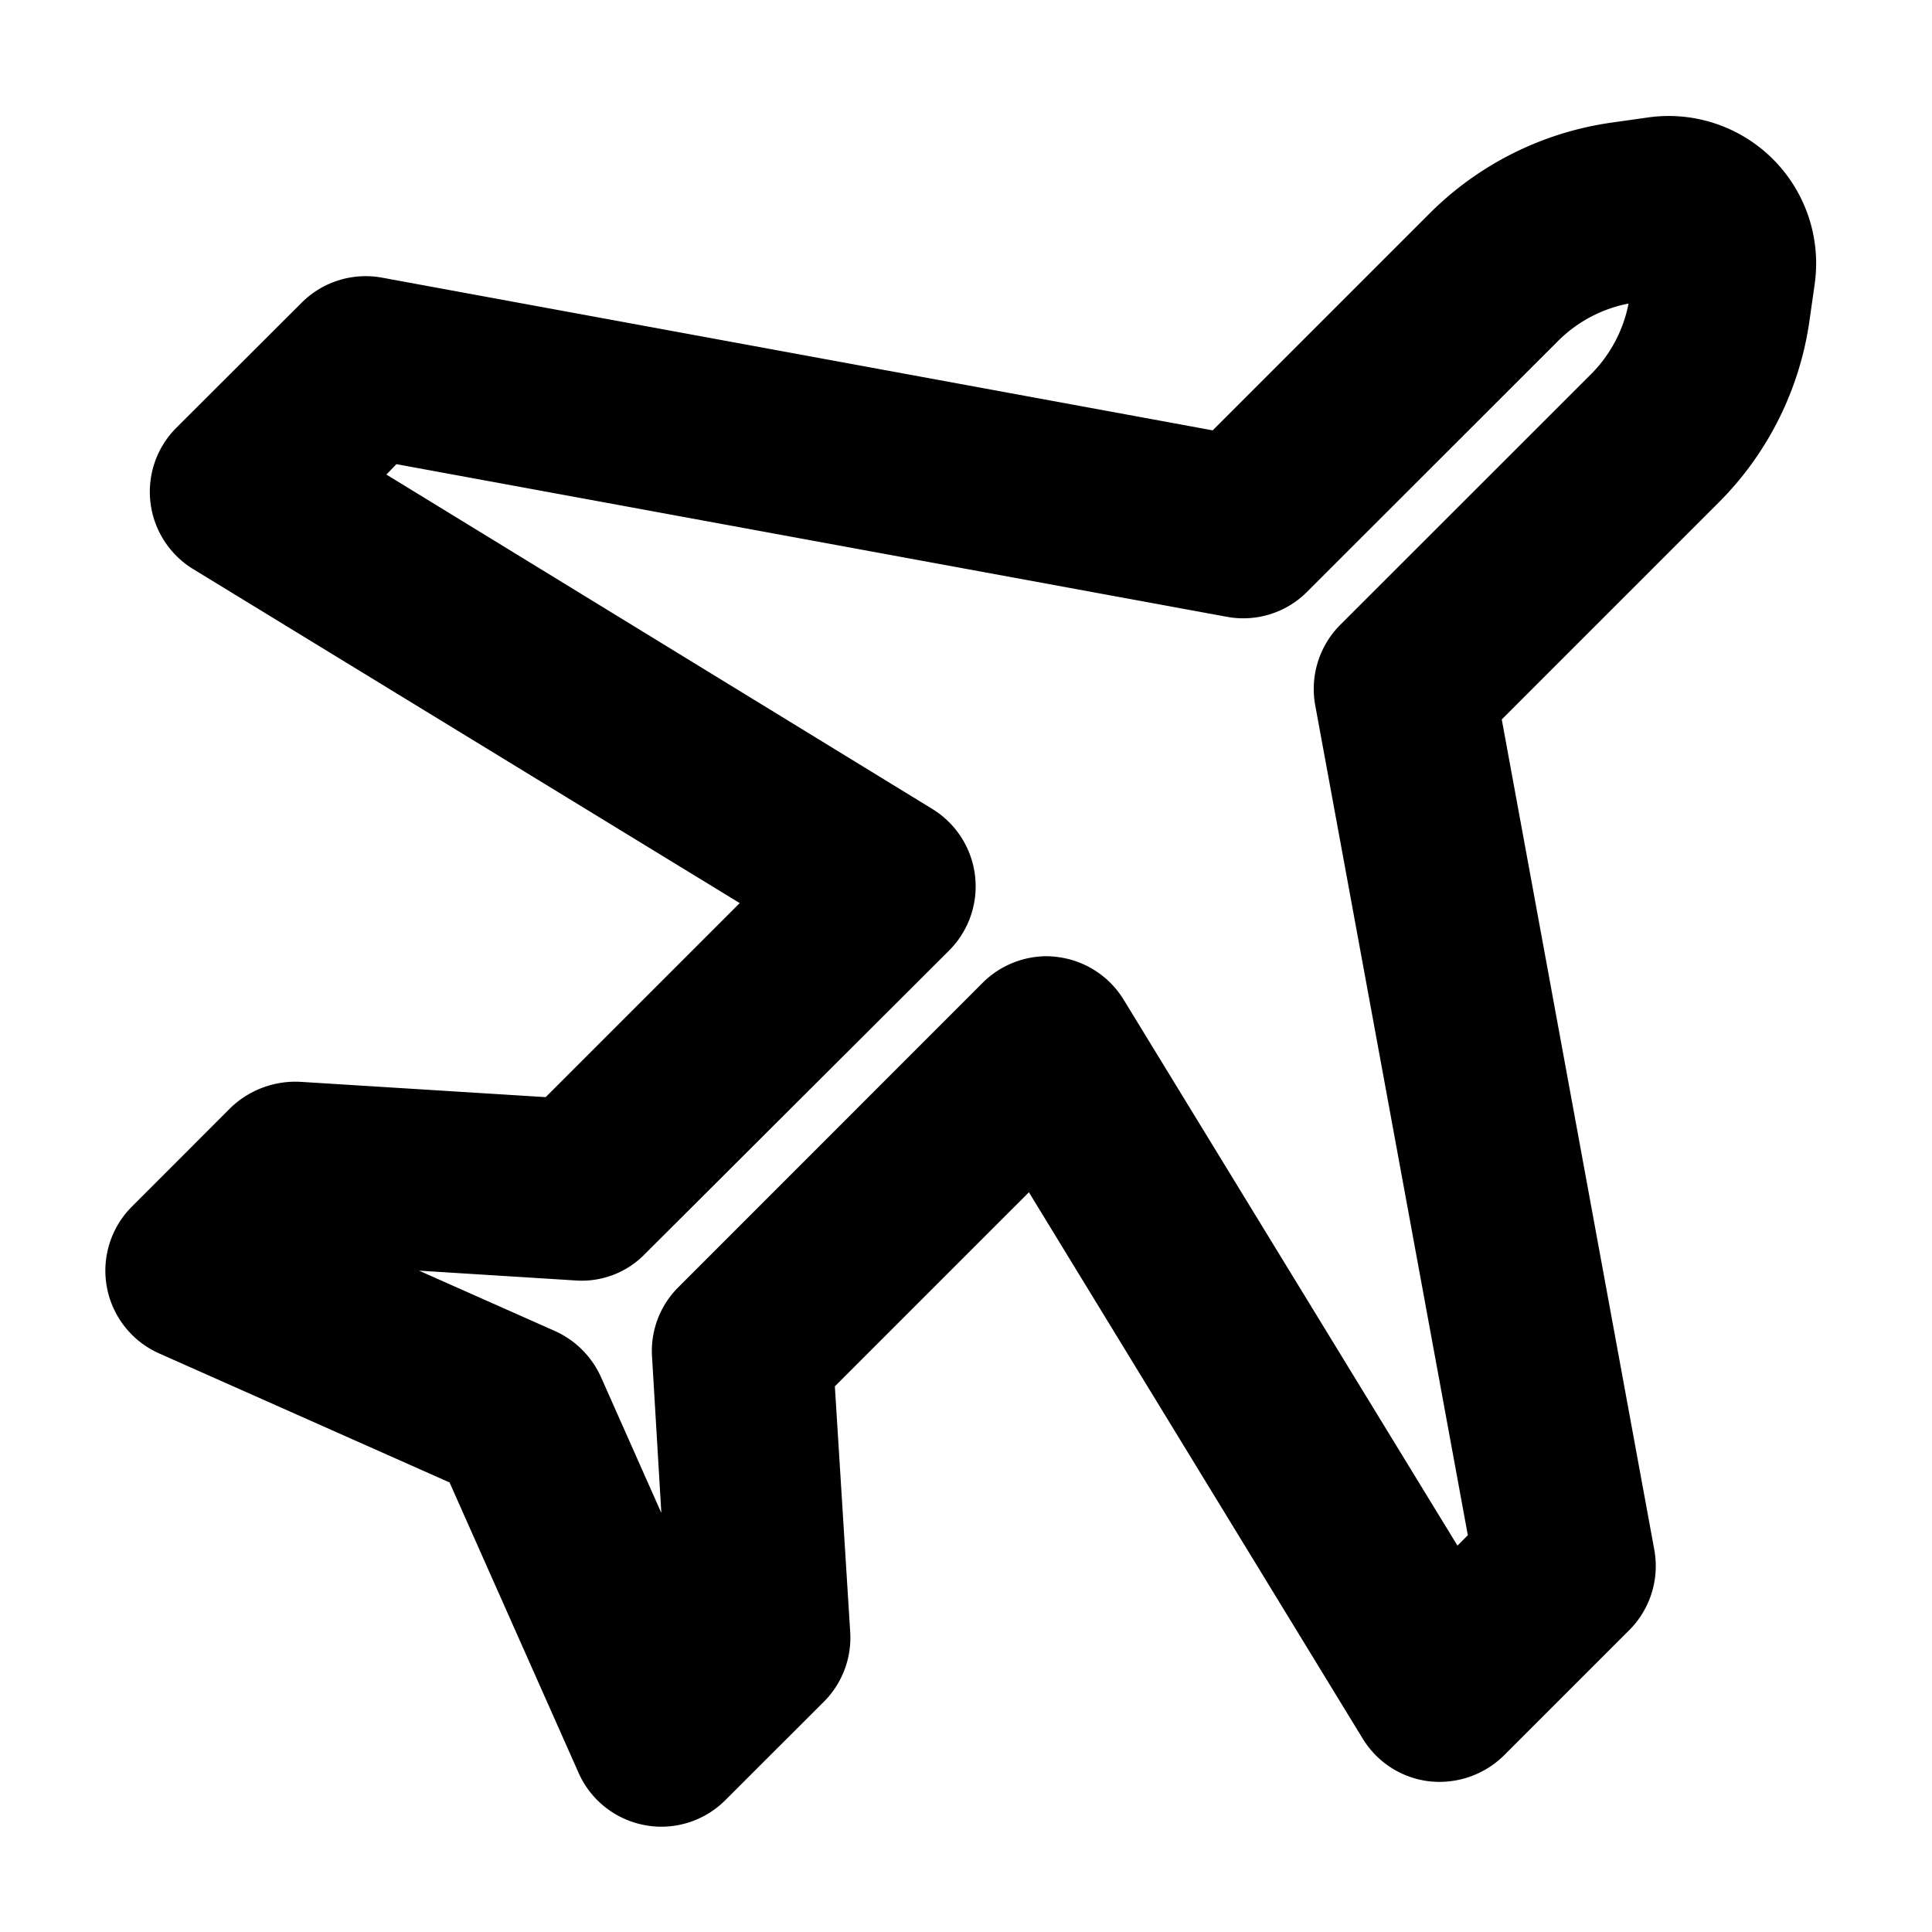 <svg xmlns="http://www.w3.org/2000/svg" width="16" height="16" viewBox="0 0 16 16"><title>Seitenleiste_zugeklappt.targetsize-16</title><g id="Beschriftung"><path d="M5.477,15.128a.714.714,0,0,1-.137-.013.749.749,0,0,1-.548-.432L3.723,12.277,1.317,11.208a.75.75,0,0,1-.225-1.215l.815-.816a.776.776,0,0,1,.577-.218l2.035.127L6.126,7.479,1.6,4.713a.75.75,0,0,1-.14-1.17L2.5,2.505A.75.75,0,0,1,3.167,2.3l6.876,1.264,1.8-1.8a2.658,2.658,0,0,1,1.492-.747l.311-.044a1.221,1.221,0,0,1,1.382,1.383l-.044.309a2.657,2.657,0,0,1-.747,1.493l-1.8,1.8L13.7,12.833a.752.752,0,0,1-.207.667l-1.038,1.038a.762.762,0,0,1-.619.214.748.748,0,0,1-.551-.354L8.521,9.874,6.914,11.481l.127,2.035a.75.75,0,0,1-.218.577l-.816.815A.75.75,0,0,1,5.477,15.128ZM8.665,7.919a.651.651,0,0,1,.088.006.751.751,0,0,1,.552.353L12.07,12.8l.086-.086L10.892,5.84a.752.752,0,0,1,.208-.666L13.175,3.1a1.135,1.135,0,0,0,.312-.586,1.128,1.128,0,0,0-.586.312L10.826,4.9a.746.746,0,0,1-.666.208L3.283,3.844,3.2,3.93,7.722,6.7a.752.752,0,0,1,.139,1.171L5.34,10.386a.729.729,0,0,1-.577.218L3.47,10.523l1.126.5a.76.76,0,0,1,.381.381l.5,1.126L5.4,11.237a.744.744,0,0,1,.218-.577l2.52-2.521A.754.754,0,0,1,8.665,7.919Zm5.191-5.461h0Zm-.315-.313h0Z"/></g></svg>